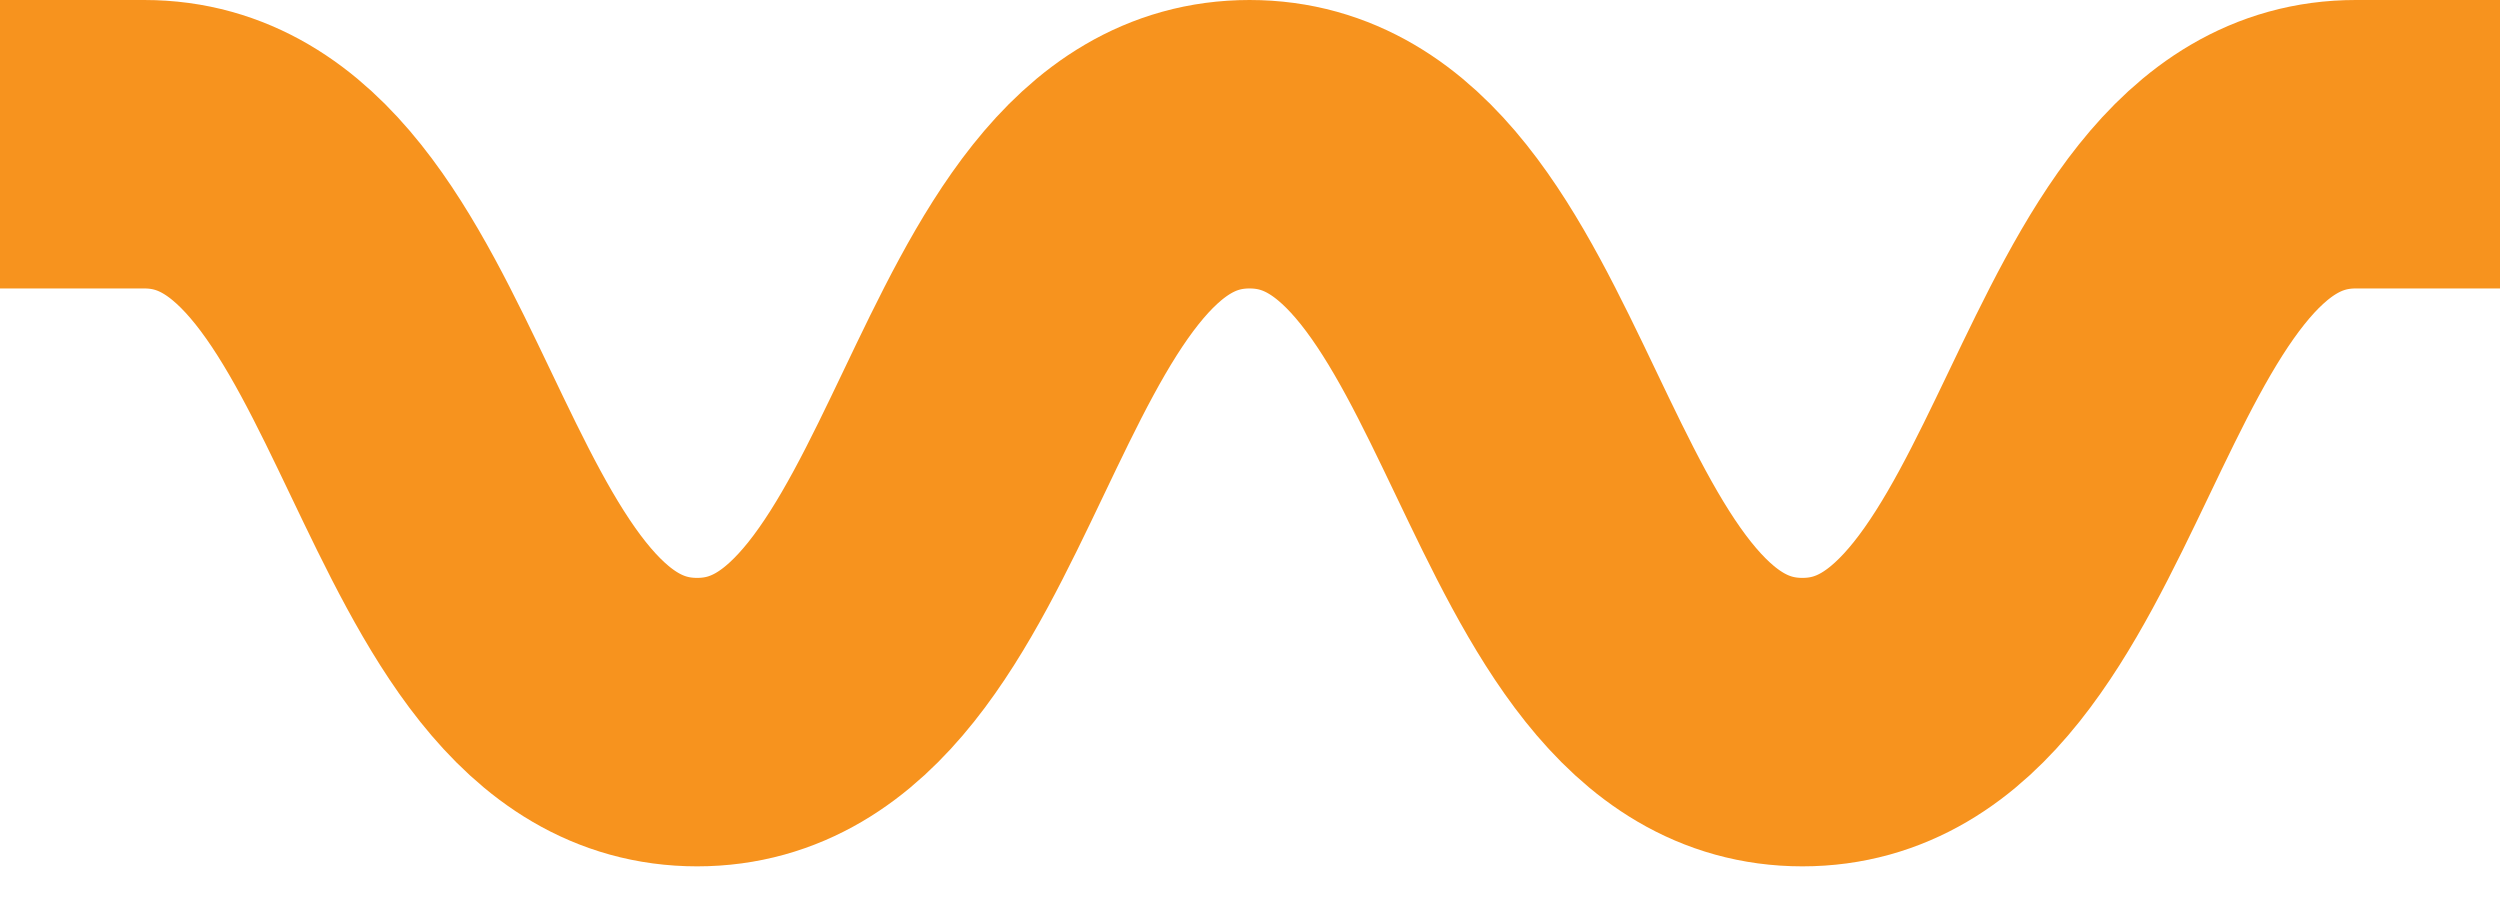 <svg width="52" height="19" viewBox="0 0 52 19" fill="none" xmlns="http://www.w3.org/2000/svg">
<g clip-path="url(#clip0)">
<path d="M3 3C8.75 3 8.75 15.02 14.5 15.02C20.25 15.02 20.25 3 25.99 3C31.74 3 31.74 15.02 37.49 15.02C43.24 15.02 43.25 3 49 3" stroke="#F7931E" stroke-width="6" stroke-miterlimit="10" stroke-linecap="square"/>
</g>
<defs>
<clipPath id="clip0">
<rect width="52" height="18.02" fill="white"/>
</clipPath>
</defs>
</svg>
